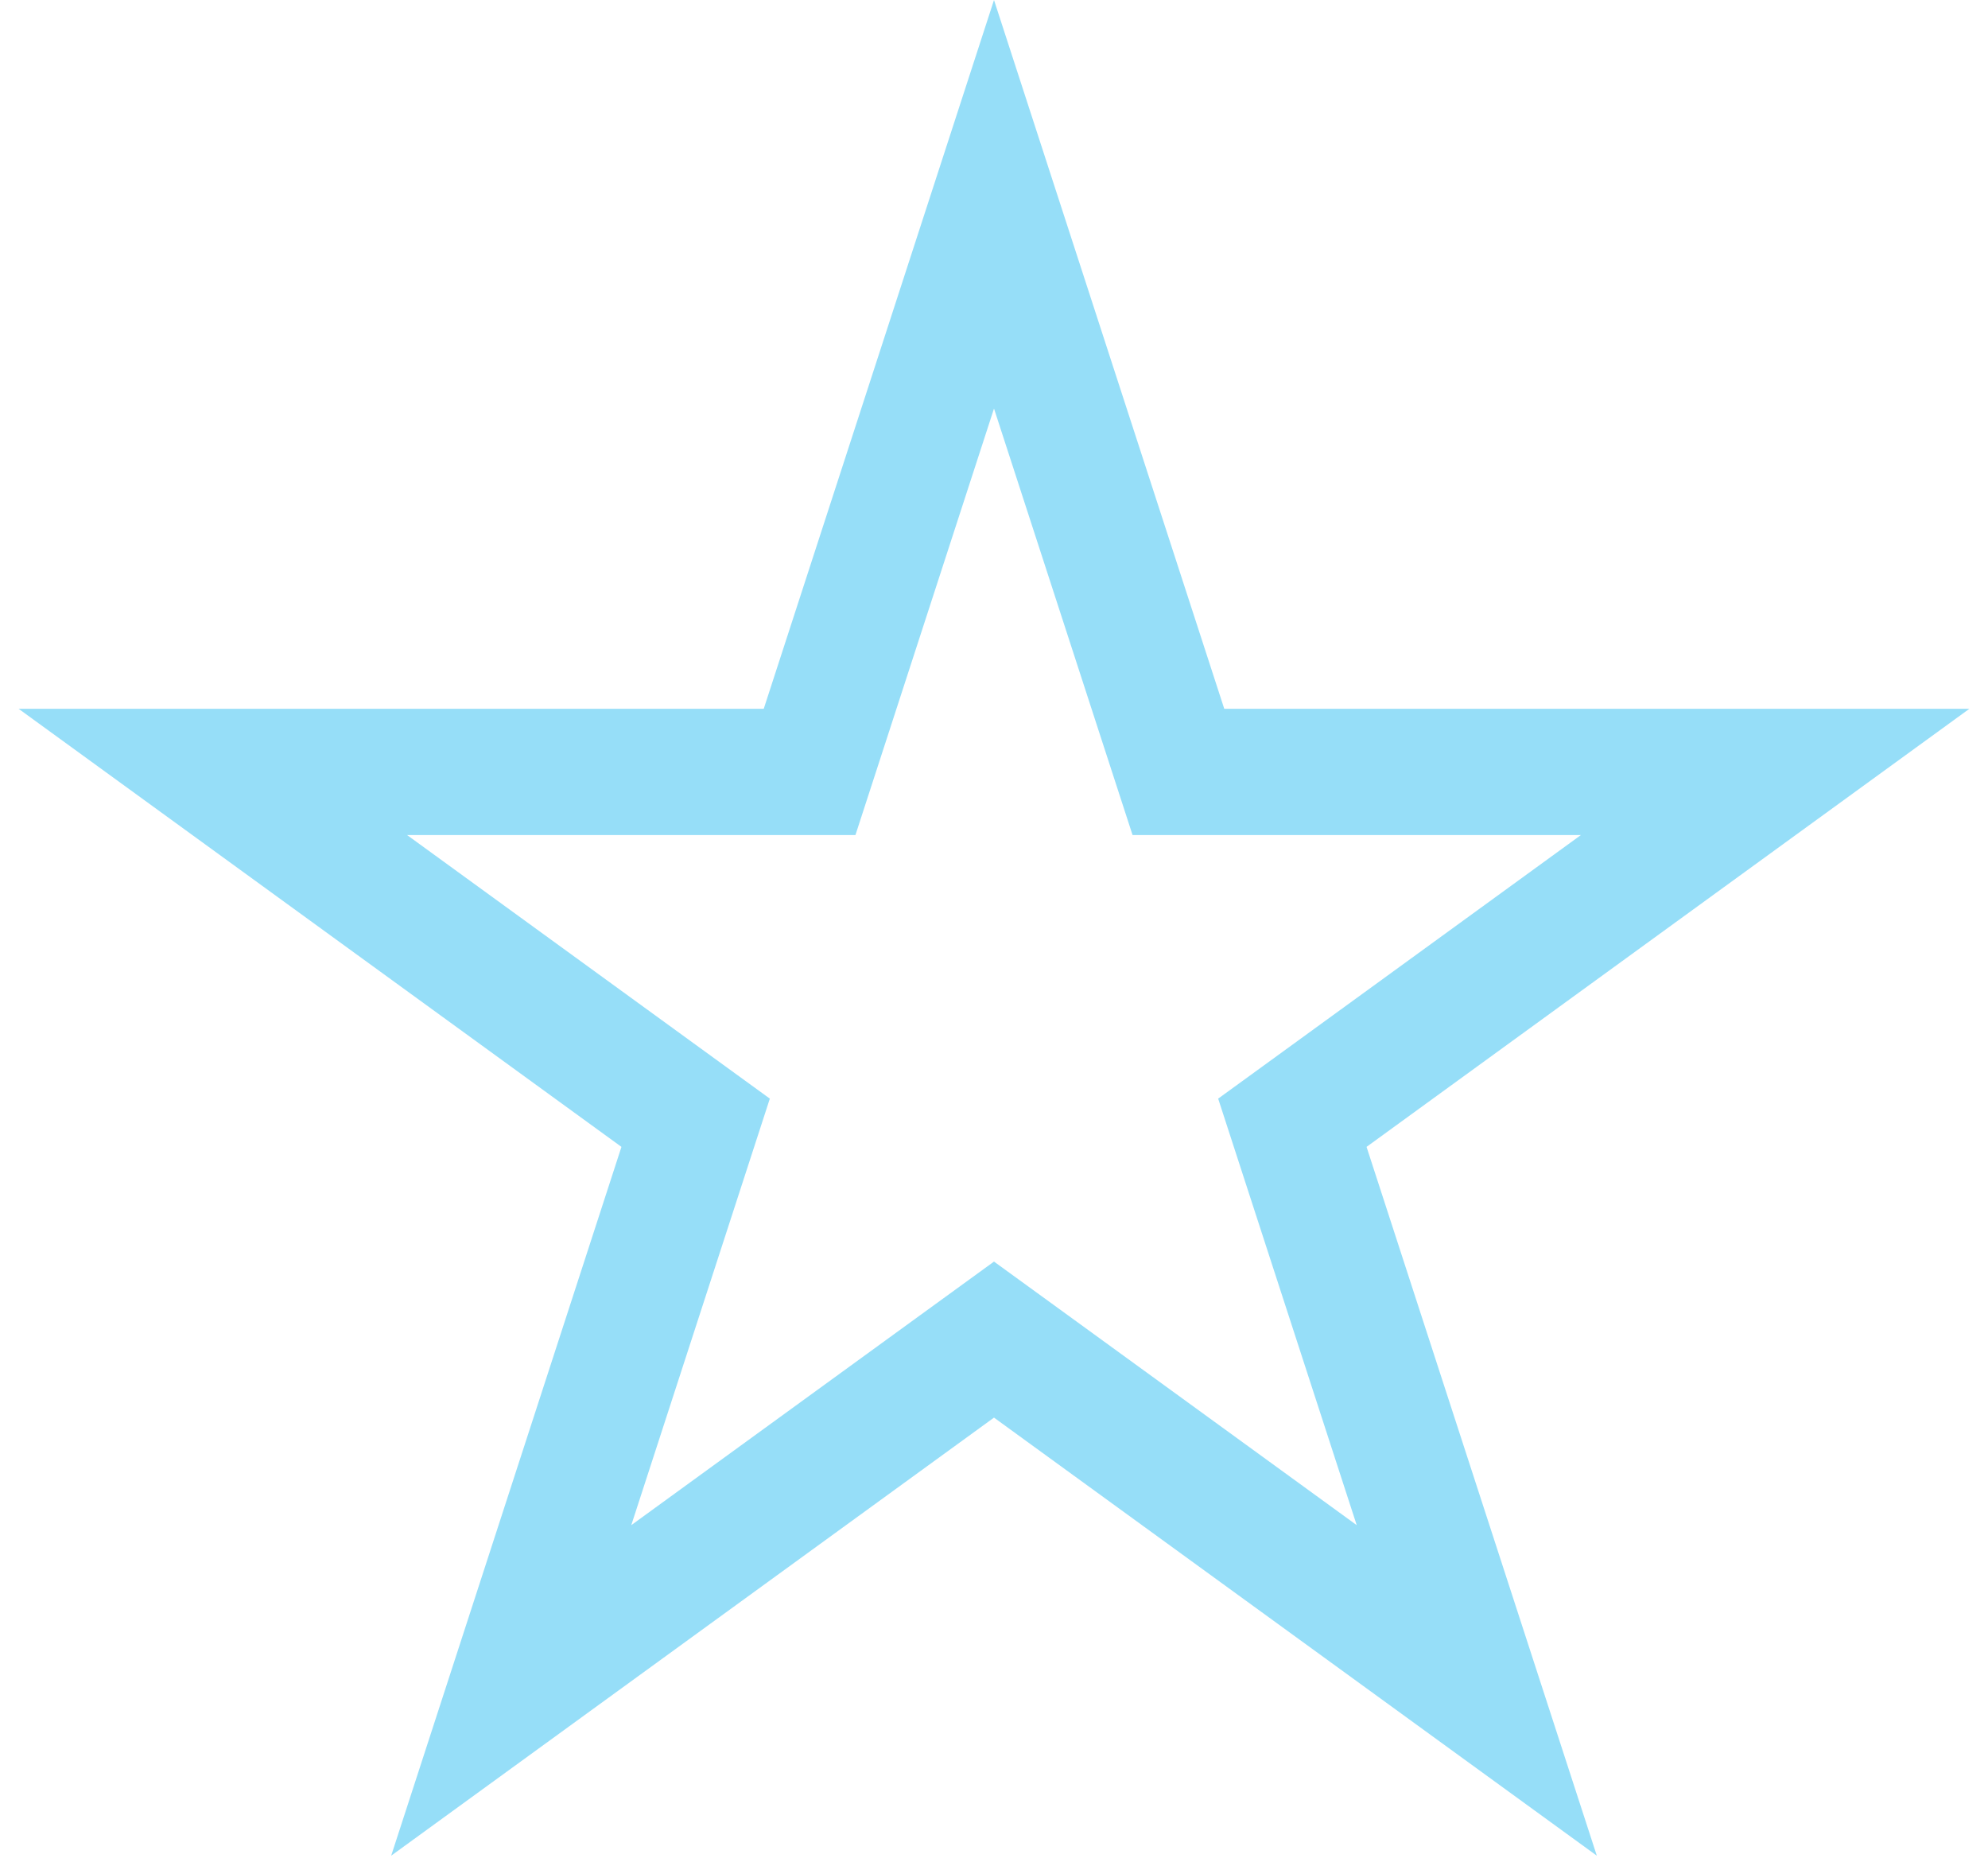 <svg width="63" height="59" viewBox="0 0 63 59" fill="none" xmlns="http://www.w3.org/2000/svg">
<path d="M31.5 6.472L36.895 23.075L37.344 24.457H38.797H56.254L42.131 34.718L40.955 35.572L41.404 36.954L46.799 53.557L32.676 43.296L31.5 42.442L30.324 43.296L16.201 53.557L21.596 36.954L22.045 35.572L20.869 34.718L6.746 24.457H24.203H25.656L26.105 23.075L31.5 6.472Z" stroke="#96DEF8" stroke-width="4"/>
</svg>
